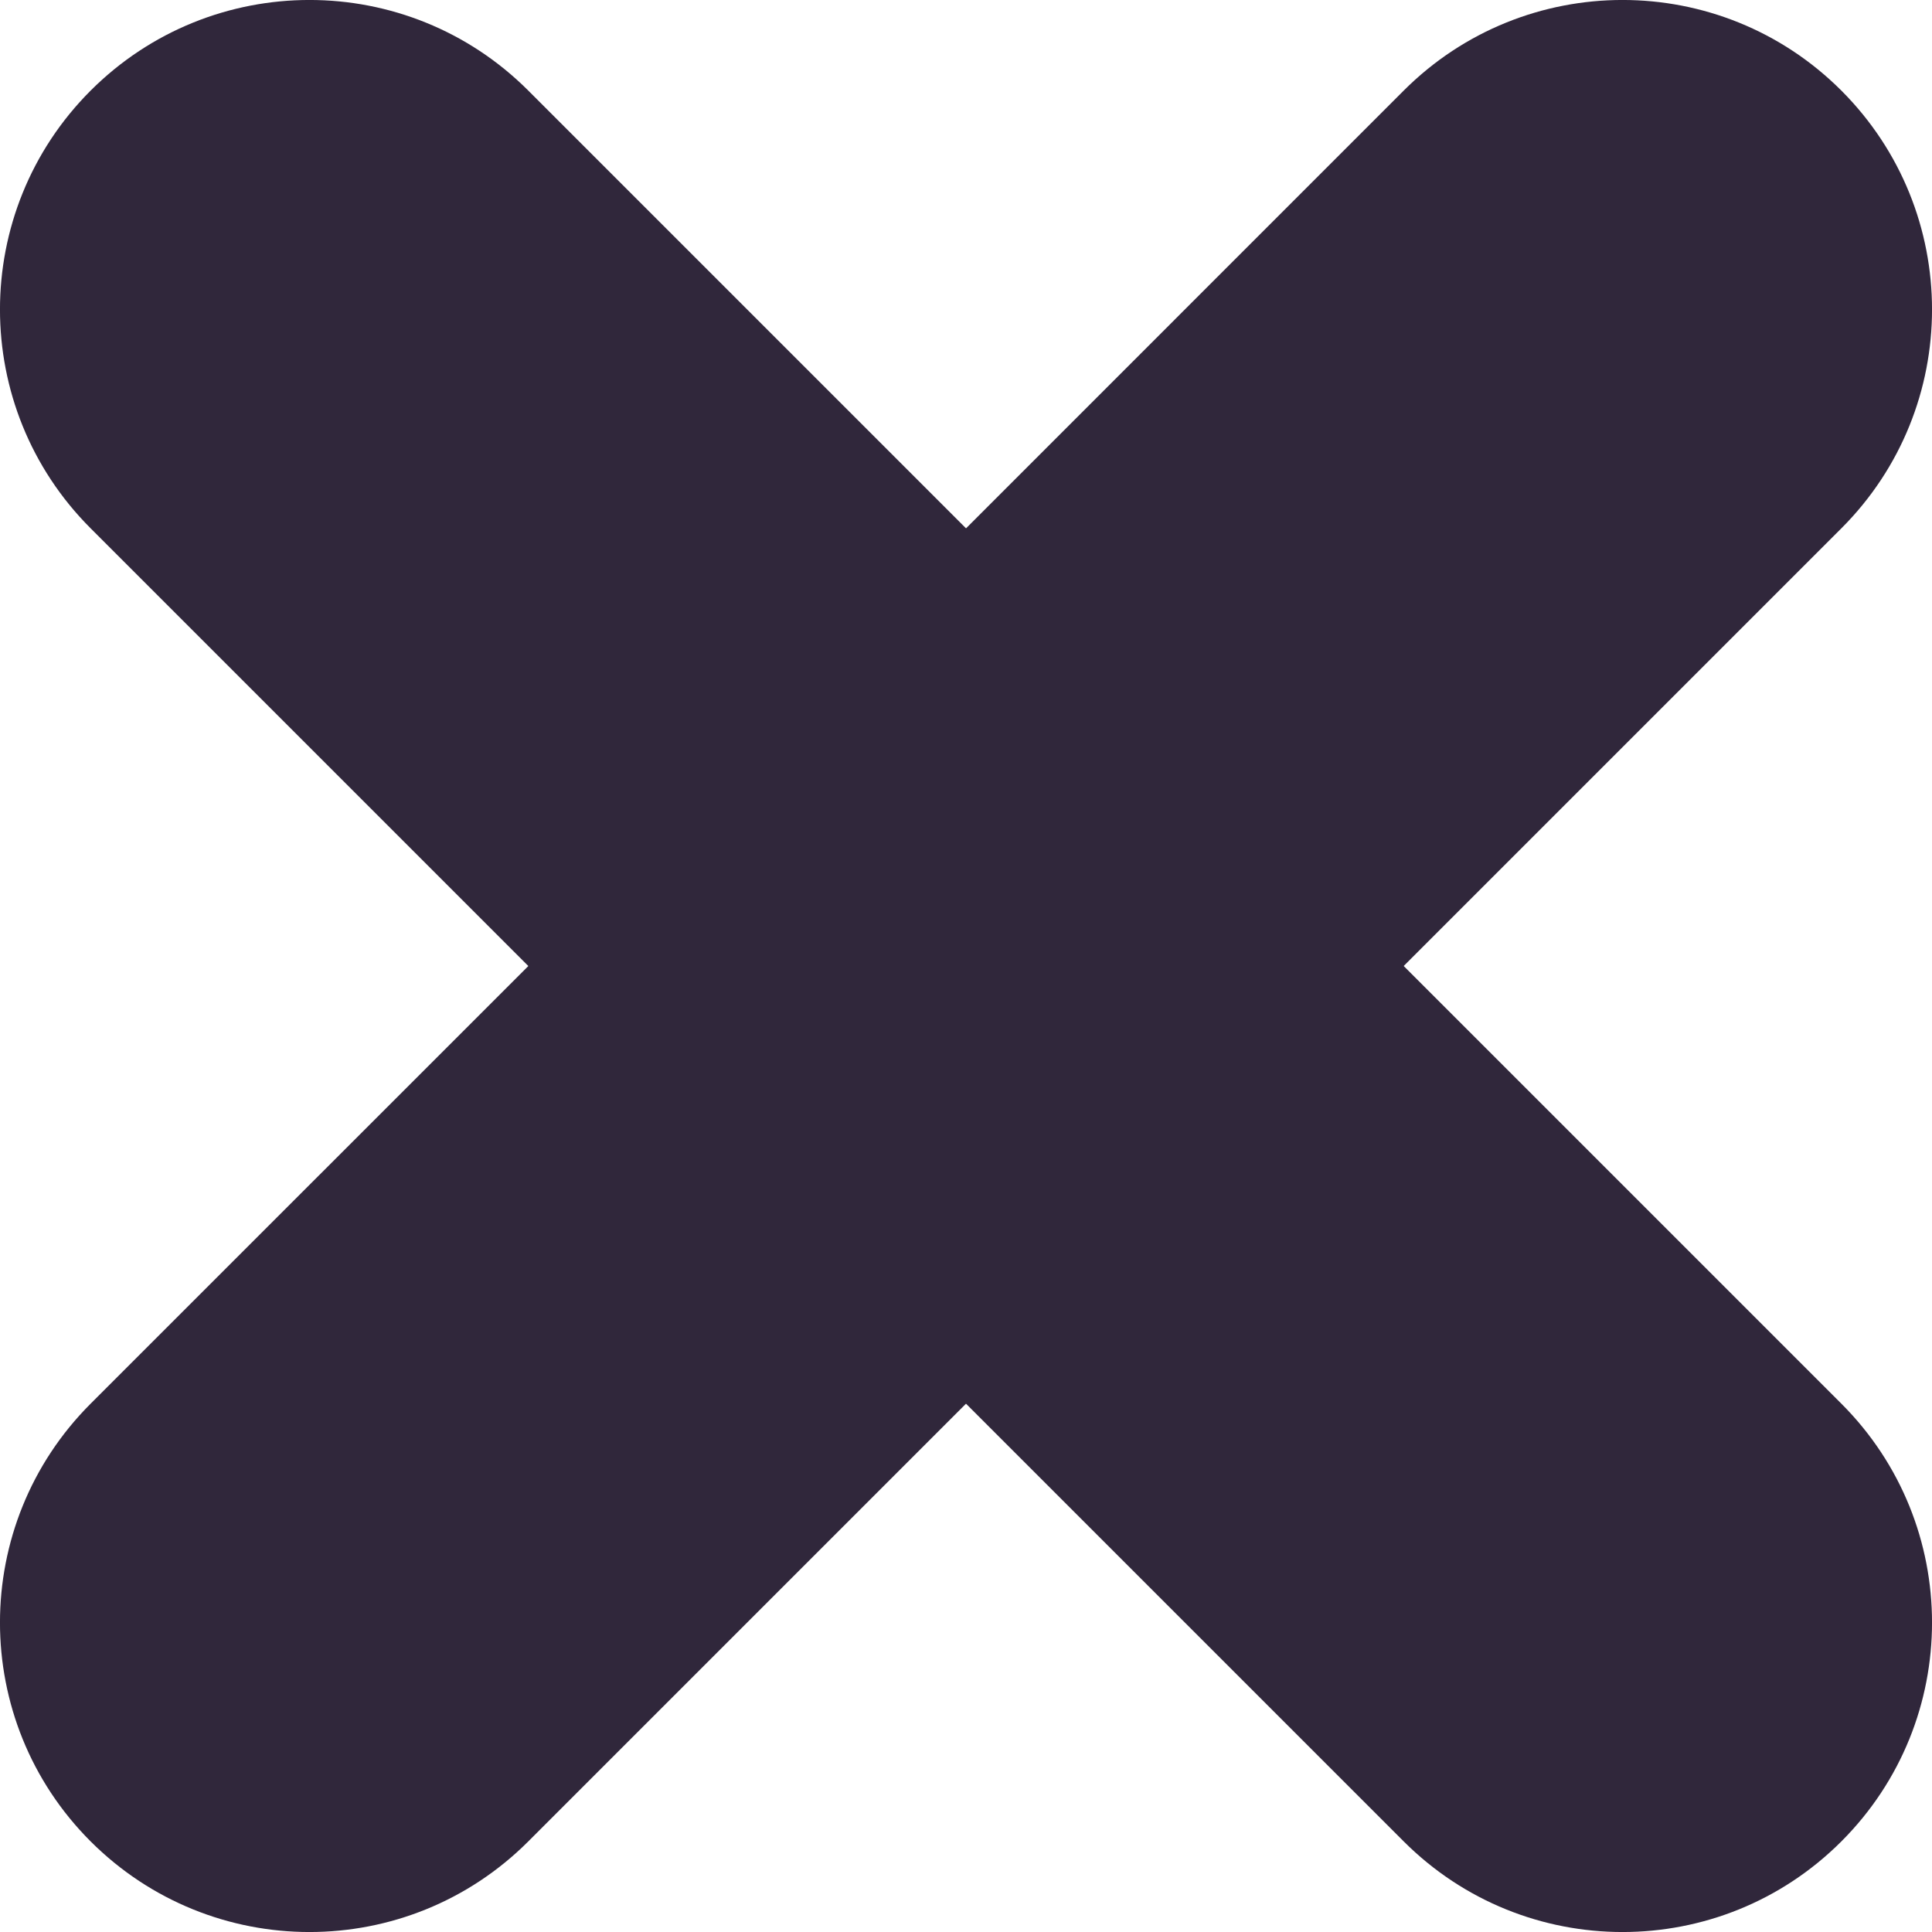 <svg width="20" height="20" viewBox="0 0 20 20" fill="none" xmlns="http://www.w3.org/2000/svg">
<path d="M14.531 0.938C15.782 -0.313 17.811 -0.313 19.062 0.938C20.313 2.19 20.313 4.218 19.062 5.469L5.469 19.062C4.218 20.313 2.19 20.313 0.938 19.062C-0.313 17.811 -0.313 15.782 0.938 14.531L7.735 7.735L14.531 0.938Z" fill="#30273B"/>
<path d="M0.938 5.469C-0.313 4.218 -0.313 2.19 0.938 0.938C2.19 -0.313 4.218 -0.313 5.469 0.938L19.062 14.531C20.313 15.782 20.313 17.811 19.062 19.062C17.811 20.313 15.782 20.313 14.531 19.062L0.938 5.469Z" fill="#30273B"/>
</svg>
